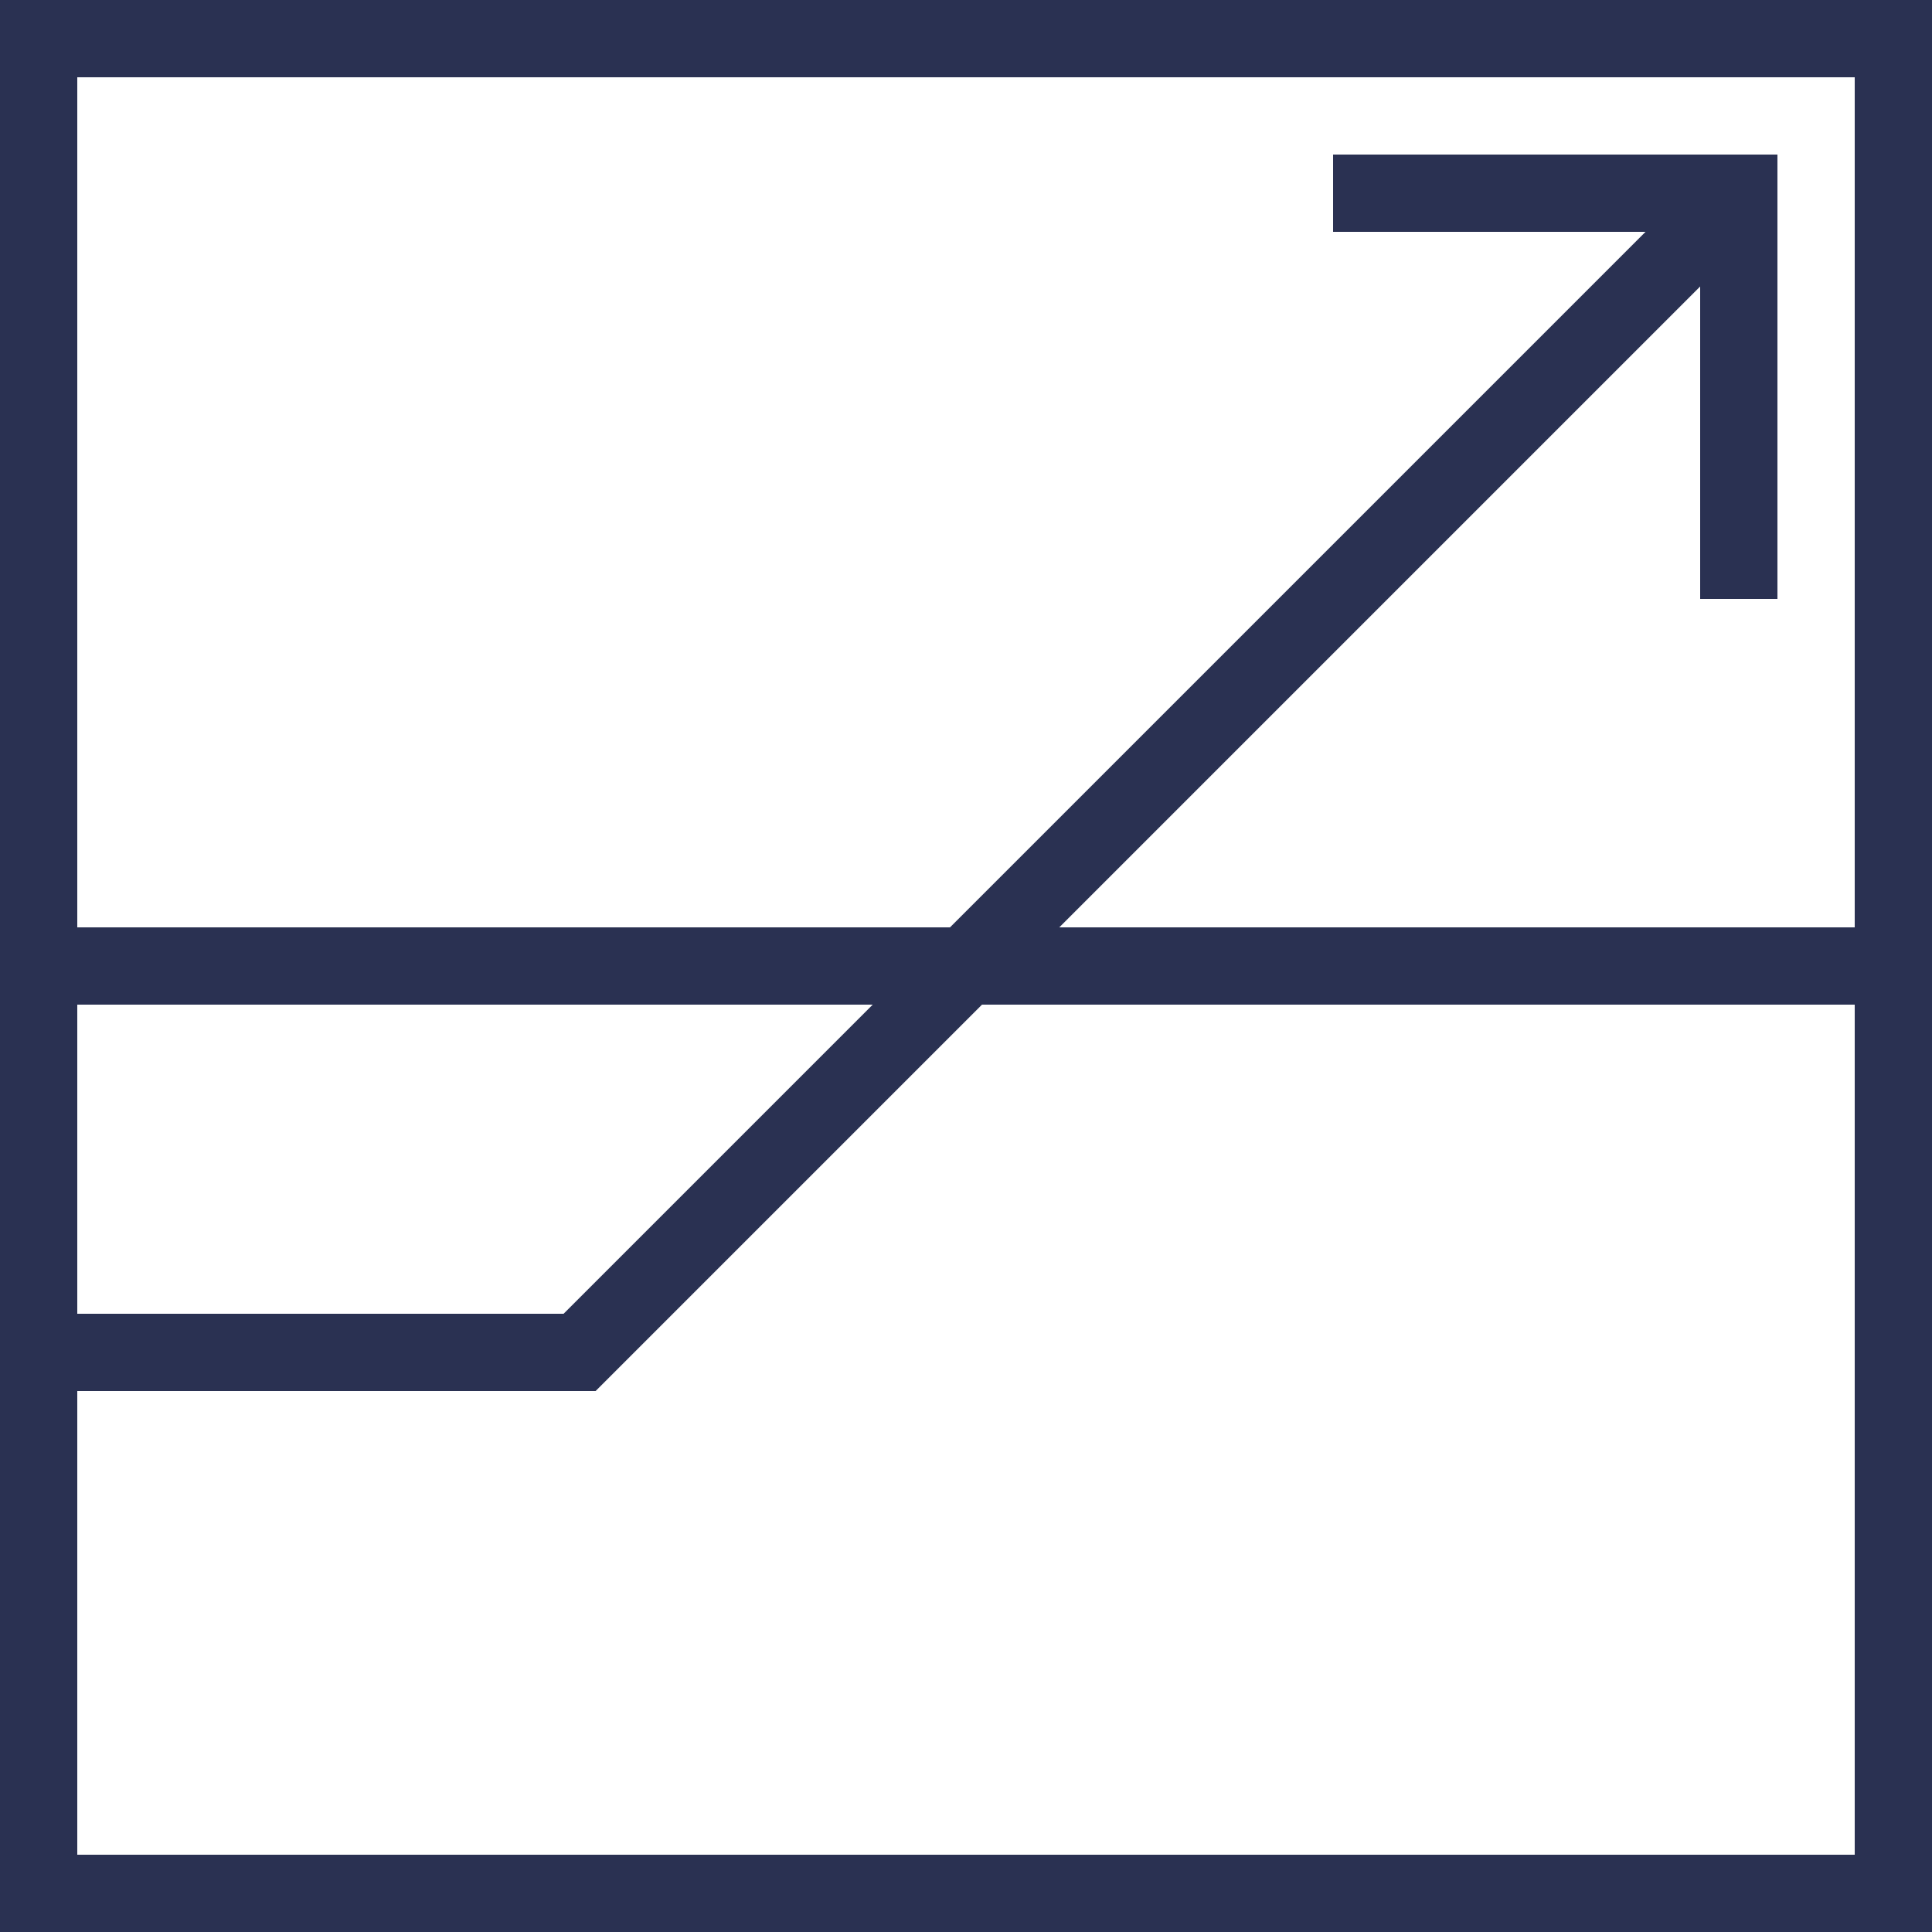 <?xml version="1.0" encoding="utf-8"?>
<!-- Generator: Adobe Illustrator 19.1.0, SVG Export Plug-In . SVG Version: 6.00 Build 0)  -->
<svg version="1.1" id="Layer_1" xmlns="http://www.w3.org/2000/svg" xmlns:xlink="http://www.w3.org/1999/xlink" x="0px" y="0px"
	 viewBox="0 0 50 50" style="enable-background:new 0 0 50 50;" xml:space="preserve">
<style type="text/css">
	.st0{fill:#2A3152;}
	.st1{fill:none;stroke:#2A3152;stroke-width:2;stroke-miterlimit:10;}
</style>
<g>
	<g>
		<path class="st0" d="M48,2v46H2V2H48 M50,0H0v50h50V0L50,0z"/>
	</g>
	<g>
		<line class="st1" x1="0" y1="25" x2="50" y2="25"/>
	</g>
	<g>
		<polyline class="st1" points="34.5,5 45,5 45,15.5 		"/>
	</g>
	<polyline class="st1" points="45,5 15,35 0,35 	"/>
</g>
</svg>
